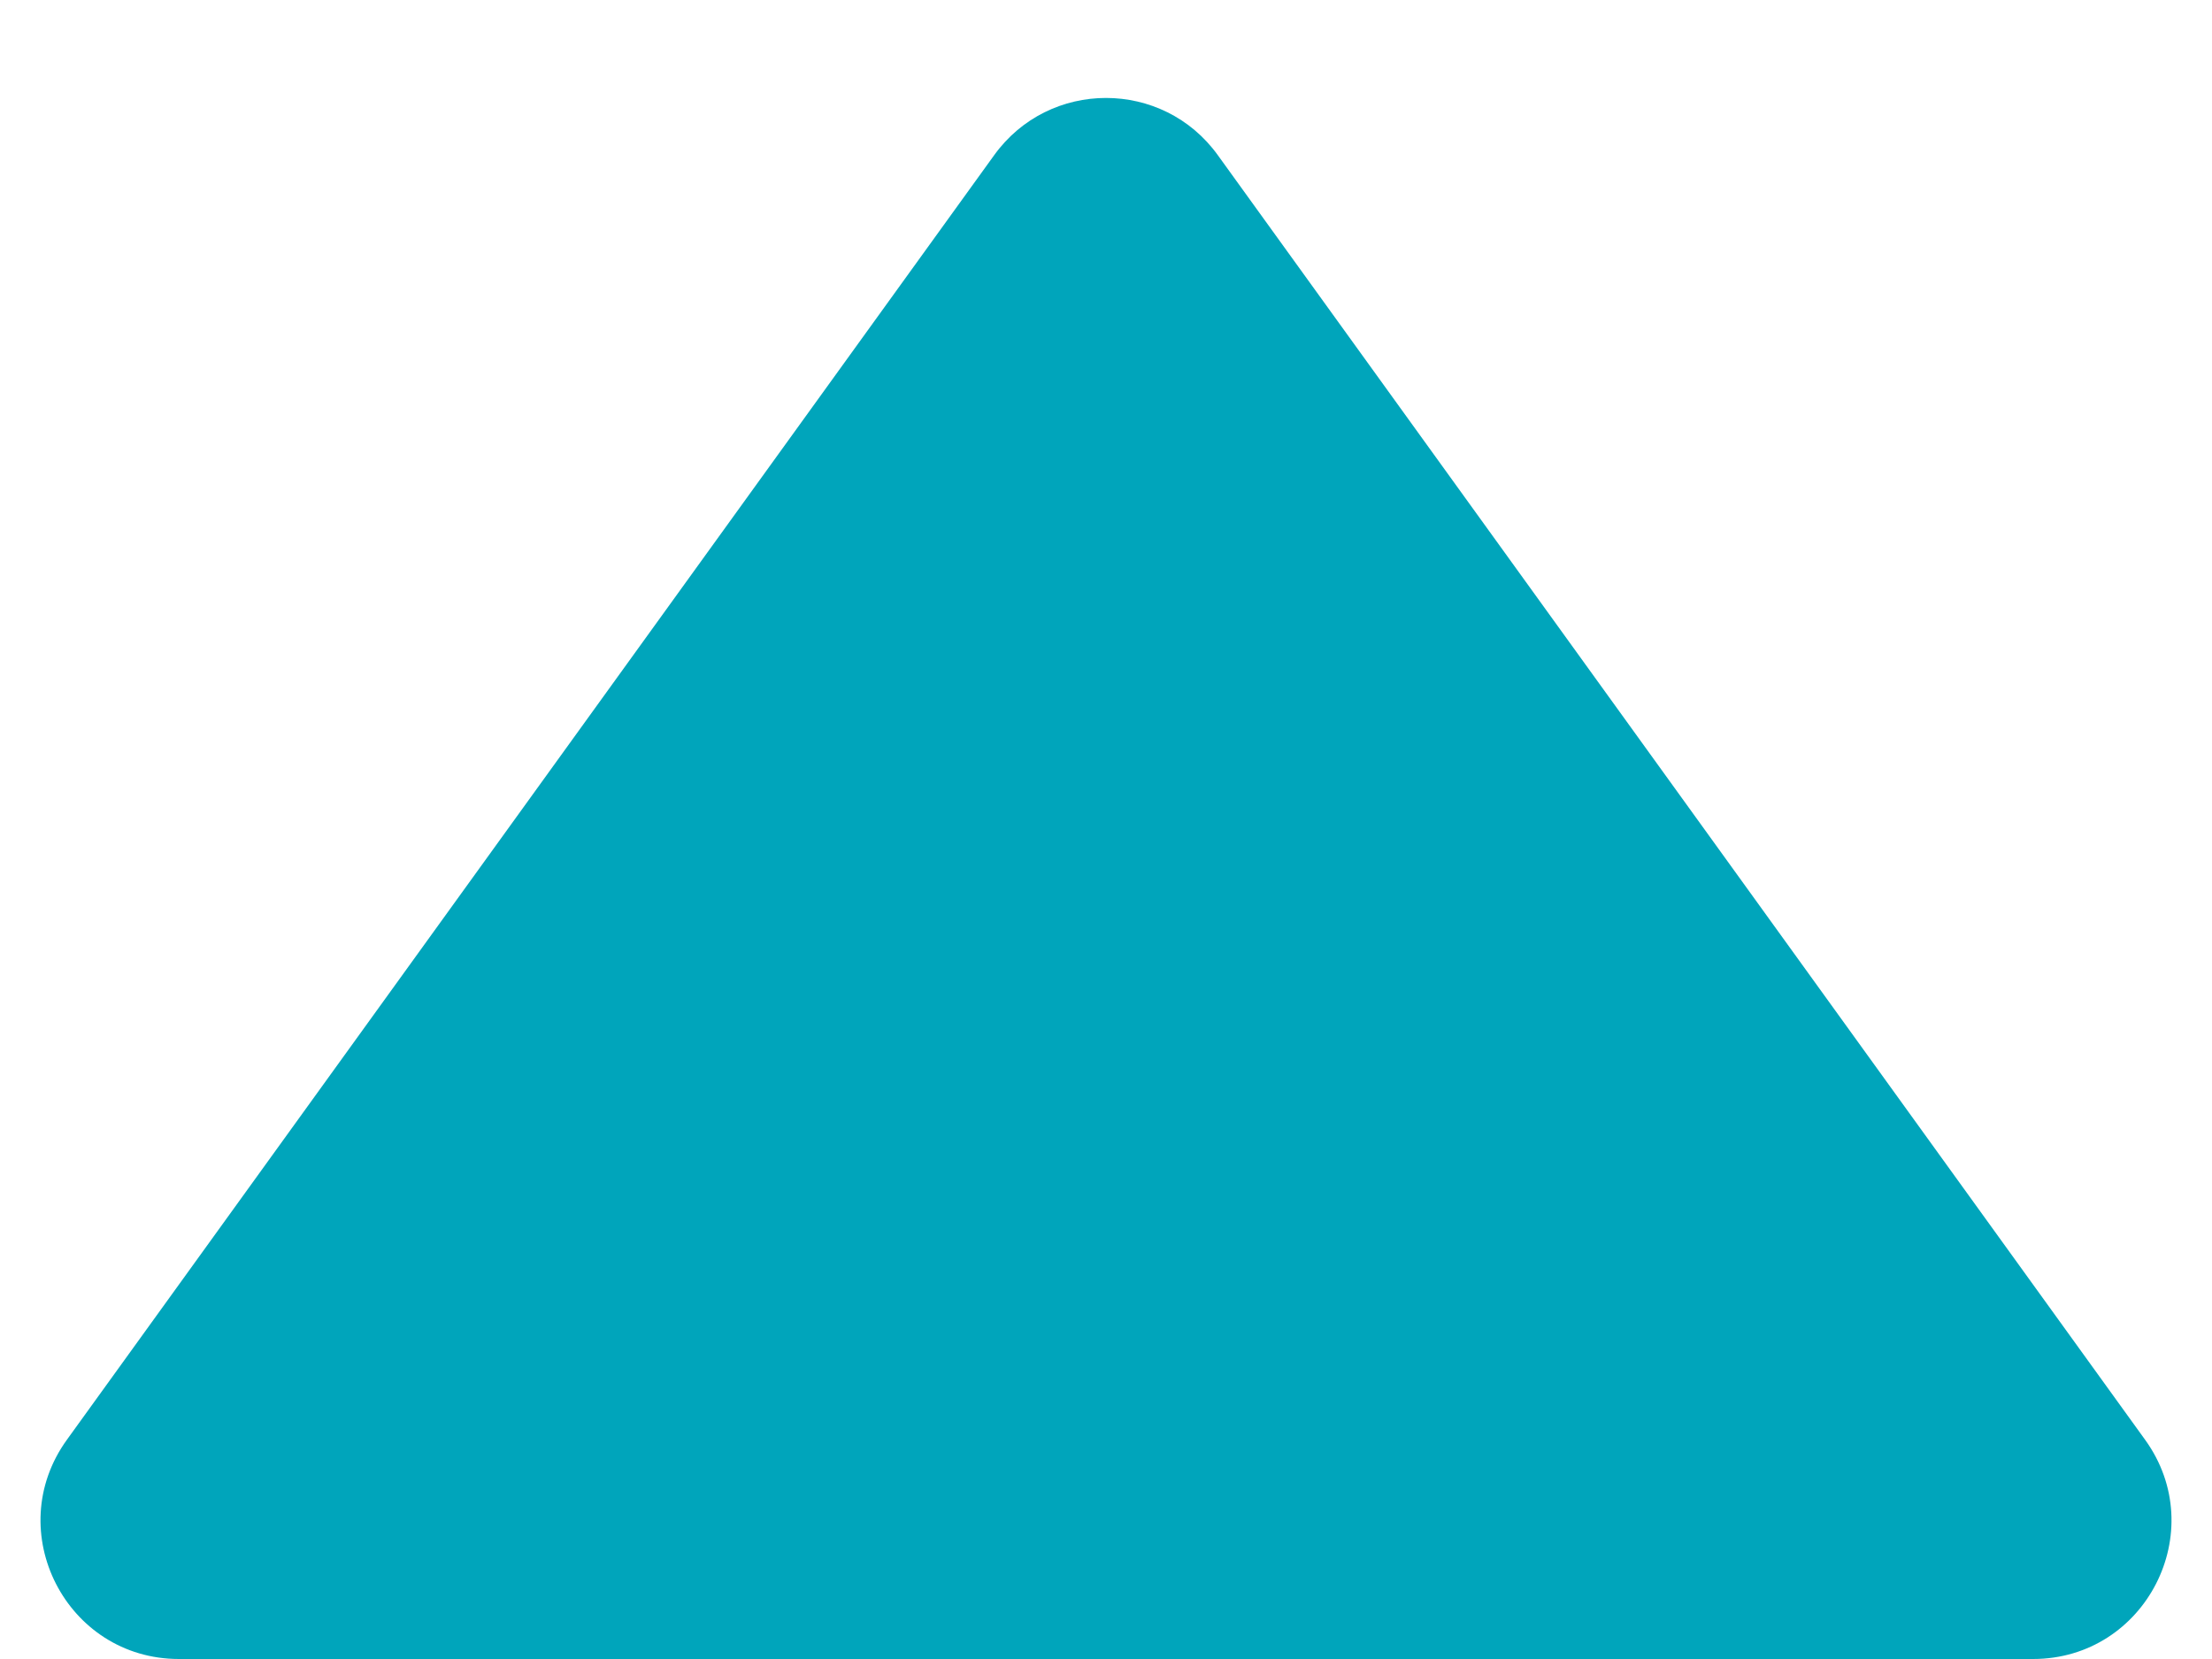 <svg width="8" height="6" viewBox="0 0 8 6" fill="none" xmlns="http://www.w3.org/2000/svg">
<path d="M3.595 0.562C3.794 0.285 4.206 0.285 4.405 0.562L7.758 5.207C7.997 5.538 7.76 6 7.353 6H0.647C0.24 6 0.003 5.538 0.242 5.207L3.595 0.562Z" fill="#00A5BB"/>
</svg>
